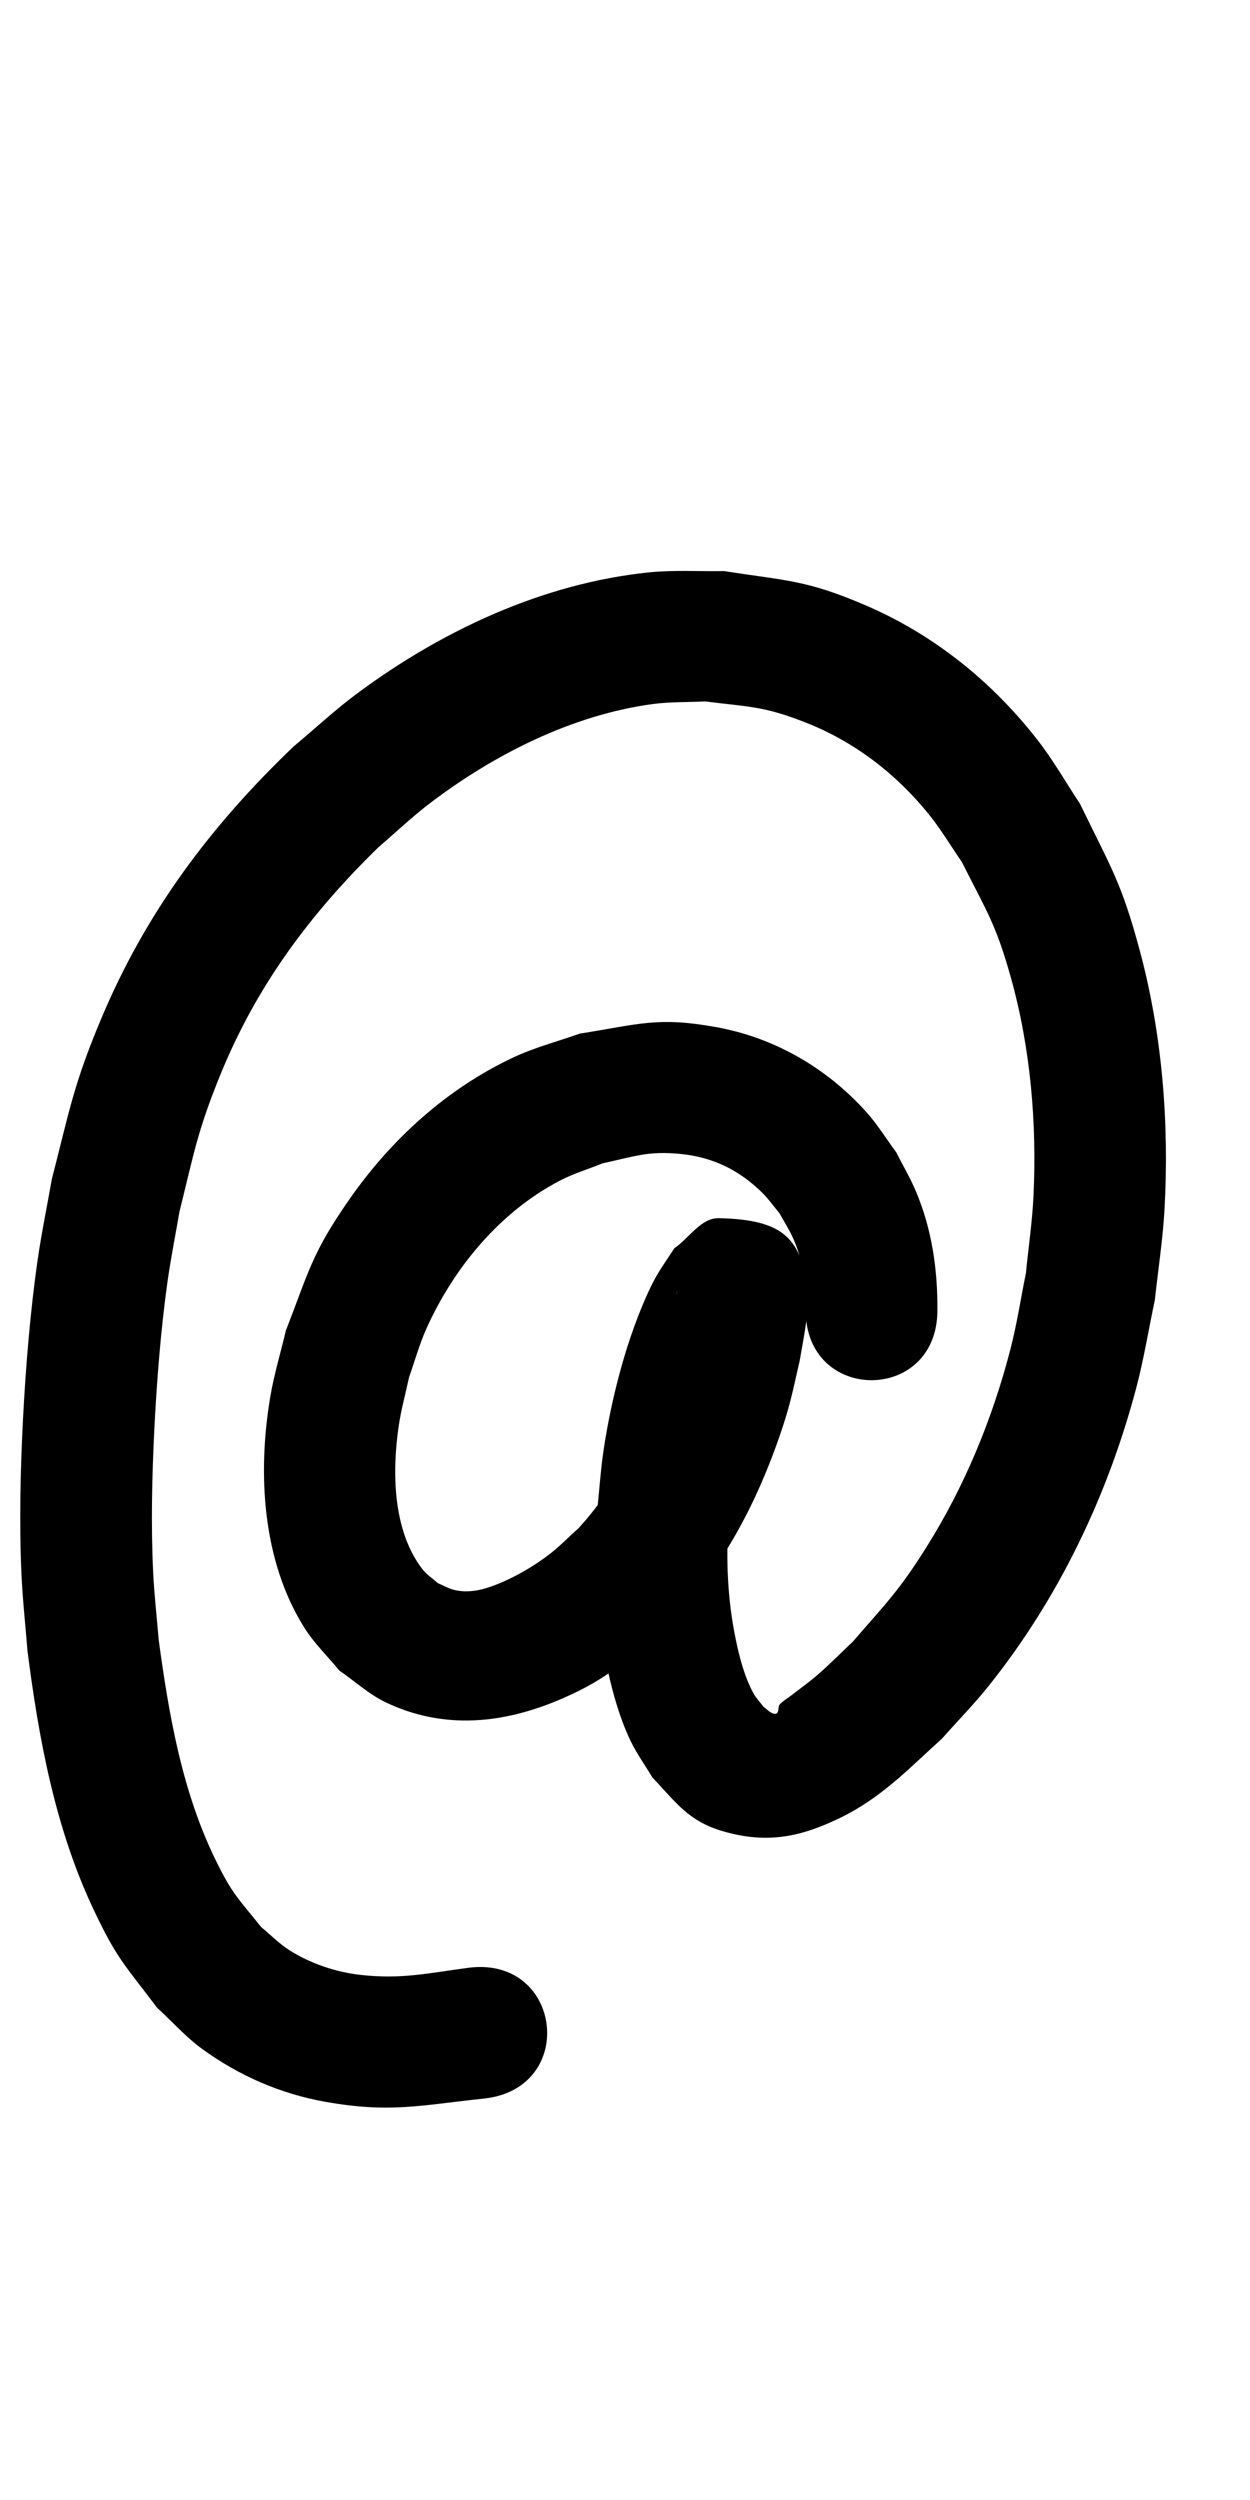 <?xml version="1.0" ?>
<svg xmlns="http://www.w3.org/2000/svg" width="500" height="1000">
<path d="m 374.957,524.142 c 0.132,-16.336 -2.197,-32.478 -8.603,-47.636 -2.265,-5.359 -5.239,-10.389 -7.859,-15.583 -3.992,-5.375 -7.497,-11.148 -11.976,-16.124 -15.867,-17.633 -36.656,-29.736 -60.137,-33.969 -23.62,-4.258 -30.921,-1.058 -54.468,2.608 -8.809,3.155 -17.956,5.494 -26.428,9.466 -26.8,12.567 -49.072,32.852 -65.881,57.044 -14.897,21.439 -15.955,28.345 -25.286,52.364 -2.081,8.872 -4.738,17.628 -6.244,26.615 -5.094,30.404 -3.197,65.365 13.671,92.175 3.928,6.242 9.333,11.423 13.999,17.134 6.166,4.225 11.757,9.448 18.499,12.675 23.349,11.178 47.479,8.581 70.614,-1.476 19.067,-8.288 25.116,-15.154 40.865,-28.188 5.407,-6.203 11.263,-12.042 16.22,-18.61 13.076,-17.327 22.658,-37.374 29.758,-57.802 4.396,-12.648 5.286,-17.954 8.171,-30.534 0.988,-5.677 2.682,-14.4 3.145,-20.407 0.223,-2.9 0.711,-5.858 0.209,-8.723 -3.348,-19.089 -8.794,-27.324 -35.705,-27.904 -7.168,-0.154 -11.877,8.035 -17.815,12.053 -2.622,4.138 -5.544,8.1 -7.865,12.413 -4.59,8.528 -9.172,21.13 -11.899,30.185 -3.772,12.526 -6.806,26.233 -8.661,39.164 -1.015,7.076 -1.487,14.219 -2.231,21.329 -1.551,20.406 -0.713,40.871 3.11,60.991 2.035,10.714 5.297,23.052 10.068,32.952 2.468,5.122 5.823,9.767 8.735,14.65 9.595,10.079 14.355,17.598 28.857,21.683 17.287,4.869 30.583,2.09 46.474,-5.66 16.321,-7.96 27.329,-19.669 40.554,-31.64 6.242,-7.05 12.853,-13.789 18.726,-21.149 27.836,-34.881 47.36,-75.607 58.822,-118.676 3.117,-11.713 5.03,-23.713 7.546,-35.57 1.292,-12.144 3.205,-24.237 3.875,-36.431 1.883,-34.275 -0.908,-69.646 -9.79,-102.881 -7.483,-28.001 -11.611,-33.489 -24.038,-59.18 -5.61,-8.436 -10.614,-17.308 -16.83,-25.308 -18.247,-23.485 -41.53,-42.295 -68.933,-54.069 -23.666,-10.168 -31.424,-9.759 -56.613,-13.692 -10.04,0.177 -20.131,-0.498 -30.12,0.53 -42.315,4.353 -82.779,23.285 -116.64,48.427 -8.864,6.582 -16.953,14.147 -25.43,21.221 -33.353,31.919 -59.16,66.407 -77.068,109.171 -10.995,26.254 -12.573,36.478 -19.62,63.873 -1.885,10.708 -4.089,21.365 -5.654,32.124 -2.947,20.256 -4.809,43.194 -5.87,63.628 -1.055,20.319 -1.554,42.039 -0.621,62.382 0.467,10.169 1.589,20.297 2.384,30.445 4.509,35.143 11.033,70.796 26.236,103.12 9.502,20.202 12.339,22.105 25.601,39.713 6.017,5.503 11.454,11.716 18.051,16.509 14.706,10.685 31.298,17.954 49.247,21.142 25.905,4.601 37.823,1.421 63.868,-1.336 37.002,-4.318 30.895,-56.647 -6.107,-52.329 v 0 c -16.734,2.199 -27.136,4.749 -43.647,2.907 -9.87,-1.101 -20.187,-4.577 -28.582,-9.957 -4.045,-2.592 -7.426,-6.097 -11.139,-9.145 C 95.059,759.086 92.892,757.666 86.047,743.59 72.768,716.283 67.543,685.814 63.489,656.024 c -0.741,-9.01 -1.786,-18.001 -2.222,-27.031 -0.921,-19.067 -0.458,-38.918 0.502,-57.96 0.942,-18.682 2.605,-39.697 5.219,-58.247 1.329,-9.435 3.208,-18.784 4.812,-28.176 5.839,-23.387 7.078,-31.862 16.146,-54.231 14.54,-35.869 35.874,-64.584 63.443,-91.497 6.867,-5.867 13.415,-12.129 20.601,-17.601 25.6,-19.49 56.93,-35.334 89.122,-39.662 6.947,-0.934 14.001,-0.694 21.002,-1.042 17.697,2.237 23.188,1.811 39.898,8.334 19.63,7.663 36.299,20.478 49.519,36.812 4.857,6.001 8.792,12.692 13.189,19.039 9.953,19.791 13.664,24.831 19.712,46.572 7.787,27.99 10.327,57.904 8.976,86.854 -0.485,10.396 -2.03,20.715 -3.045,31.072 -2.052,10.096 -3.586,20.311 -6.157,30.287 -7.205,27.948 -18.347,55.033 -33.734,79.482 -11.092,17.624 -16.069,22.278 -29.312,37.604 -4.694,4.424 -9.224,9.027 -14.081,13.271 -3.388,2.961 -7.094,5.537 -10.629,8.321 -1.59,1.252 -3.455,2.228 -4.747,3.786 -0.608,0.734 0.282,4.244 -2.436,3.398 -1.489,-0.464 -2.562,-1.778 -3.843,-2.668 -1.381,-1.869 -3.04,-3.562 -4.143,-5.607 -3.547,-6.574 -5.563,-14.472 -7.039,-21.671 -3.225,-15.734 -3.931,-31.763 -2.774,-47.768 0.552,-5.748 0.882,-11.522 1.657,-17.245 2.024,-14.939 5.571,-29.718 10.782,-43.867 1.074,-2.917 2.46,-5.71 3.61,-8.597 0.402,-1.01 0.697,-2.059 1.045,-3.089 -16.872,6.433 -14.54,8.569 -36.43,-10.245 -2.438,-2.095 -0.993,-6.352 -1.592,-9.51 -0.136,-0.718 0.253,1.455 0.202,2.184 -0.303,4.407 -1.584,11.297 -2.268,15.397 -2.075,9.433 -2.784,13.748 -5.953,23.214 -6.769,20.22 -16.567,39.393 -31.002,55.238 -3.956,3.542 -7.653,7.396 -11.868,10.625 -6.644,5.09 -14.993,9.867 -22.967,12.727 -4.848,1.739 -9.804,2.654 -14.907,1.469 -2.328,-0.541 -4.419,-1.819 -6.629,-2.729 -2.092,-1.904 -4.557,-3.466 -6.276,-5.713 -11.824,-15.463 -12.06,-38.817 -9.4,-57.064 0.966,-6.628 2.777,-13.105 4.166,-19.657 2.32,-6.488 4.127,-13.183 6.959,-19.464 10.991,-24.381 29.457,-46.705 53.438,-59.155 5.451,-2.83 11.39,-4.602 17.085,-6.903 13.053,-2.794 18.046,-5.01 31.14,-3.725 12.887,1.265 23.482,6.482 32.624,15.496 2.553,2.517 4.609,5.491 6.914,8.237 1.649,2.976 3.474,5.86 4.947,8.927 4.534,9.444 5.66,19.55 5.527,29.896 0,37.253 52.684,37.253 52.684,0 z"/>
</svg>
